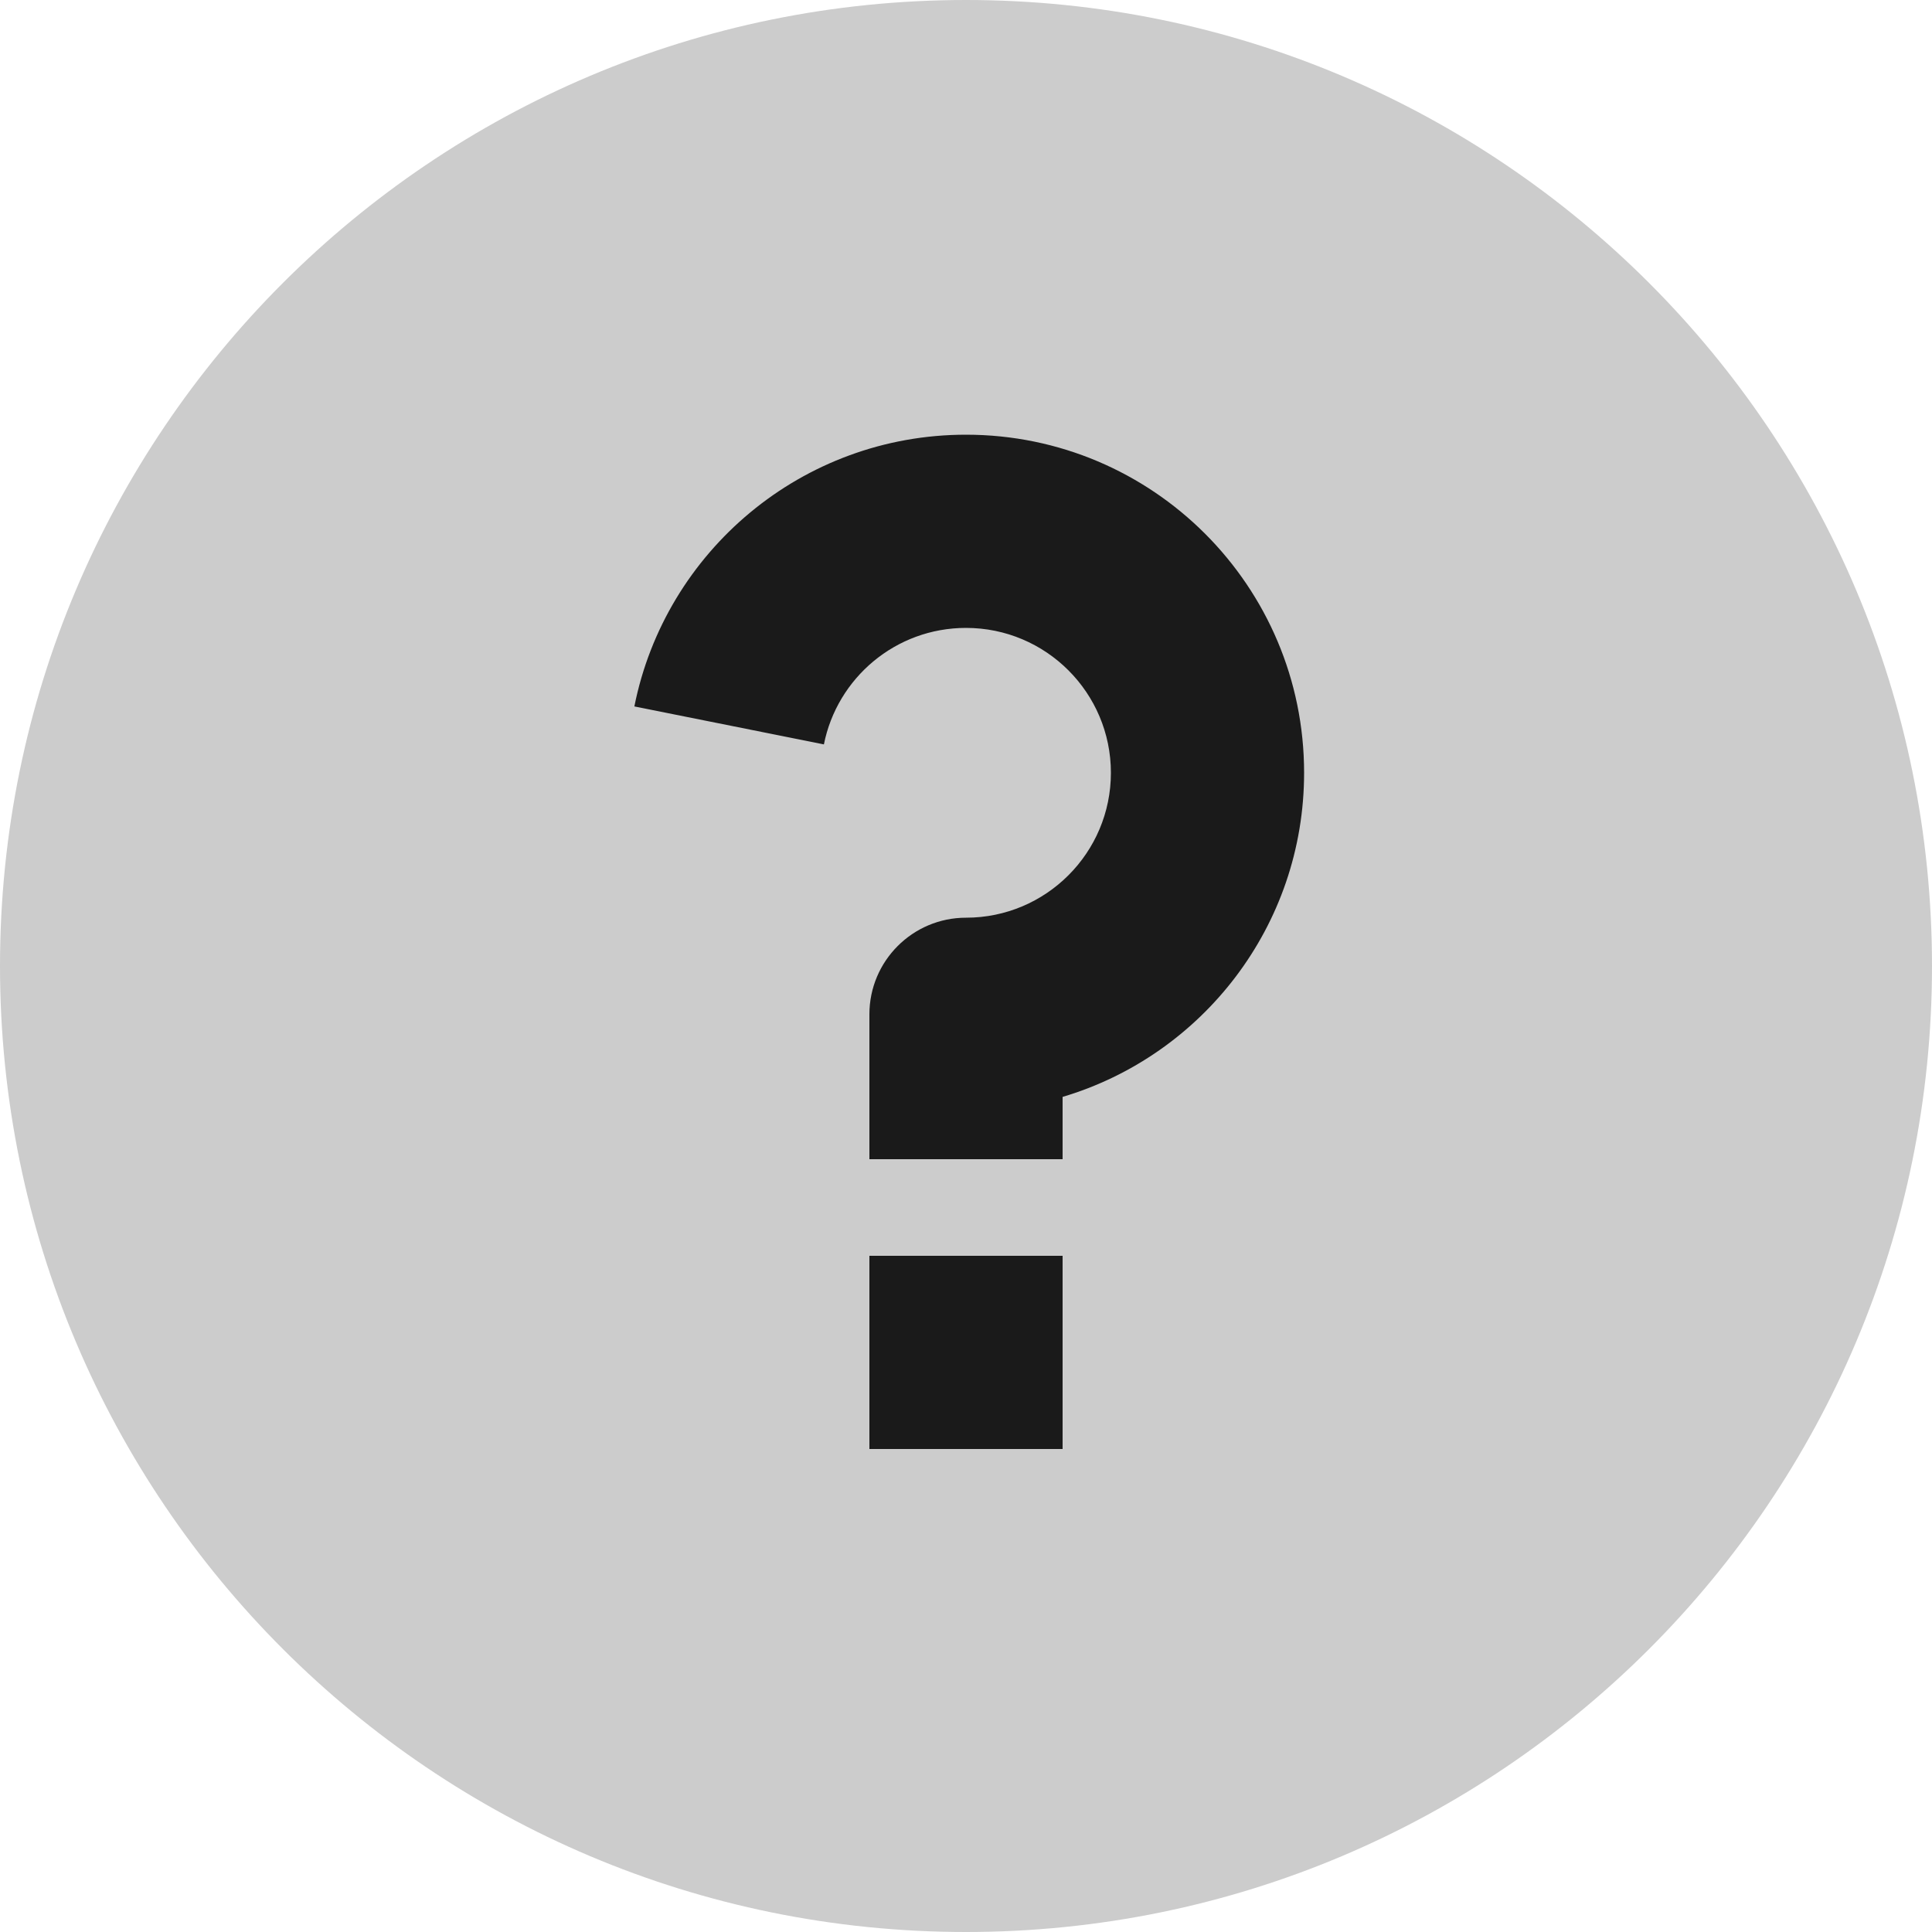 <?xml version="1.0" encoding="UTF-8" standalone="no"?>
<svg
   width="40"
   height="40"
   viewBox="0 0 40 40"
   fill="none"
   version="1.1"
   id="svg3"
   sodipodi:docname="bnd01.svg"
   inkscape:version="1.3 (0e150ed6c4, 2023-07-21)"
   xmlns:inkscape="http://www.inkscape.org/namespaces/inkscape"
   xmlns:sodipodi="http://sodipodi.sourceforge.net/DTD/sodipodi-0.dtd"
   xmlns="http://www.w3.org/2000/svg"
   xmlns:svg="http://www.w3.org/2000/svg">
  <sodipodi:namedview
     id="namedview3"
     pagecolor="#505050"
     bordercolor="#ffffff"
     borderopacity="1"
     inkscape:showpageshadow="0"
     inkscape:pageopacity="0"
     inkscape:pagecheckerboard="1"
     inkscape:deskcolor="#505050"
     inkscape:zoom="35.3"
     inkscape:cx="10"
     inkscape:cy="9.9858357"
     inkscape:window-width="1920"
     inkscape:window-height="992"
     inkscape:window-x="1911"
     inkscape:window-y="-9"
     inkscape:window-maximized="1"
     inkscape:current-layer="svg3" />
  <g
     clip-path="url(#clip0_297_16850)"
     id="g3"
     transform="scale(2)">
    <path
       d="M 10,20 C 4.477,20 0,15.523 0,10 0,4.477 4.477,0 10,0 c 5.523,0 10,4.477 10,10 0,5.523 -4.477,10 -10,10 z"
       fill="#cccccc"
       id="path1" />
    <path
       d="m 9,15 v -2 h 2 v 2 z"
       fill="#1a1a1a"
       id="path2" />
    <path
       d="m 13.5,8 c 0,1.585 -1.054,2.925 -2.5,3.355 V 12 H 9 v -1.5 c 0,-0.552 0.448,-1 1,-1 0.828,0 1.5,-0.672 1.5,-1.5 0,-0.828 -0.672,-1.5 -1.5,-1.5 -0.728,0 -1.334,0.518 -1.471,1.206 L 6.567,7.313 C 6.886,5.709 8.302,4.5 10,4.5 c 1.933,0 3.5,1.567 3.5,3.5 z"
       fill="#1a1a1a"
       id="path3" />
  </g>
  <defs
     id="defs3">
    <clipPath
       id="clip0_297_16850">
      <rect
         width="20"
         height="20"
         fill="#ffffff"
         id="rect3"
         x="0"
         y="0" />
    </clipPath>
  </defs>
</svg>
